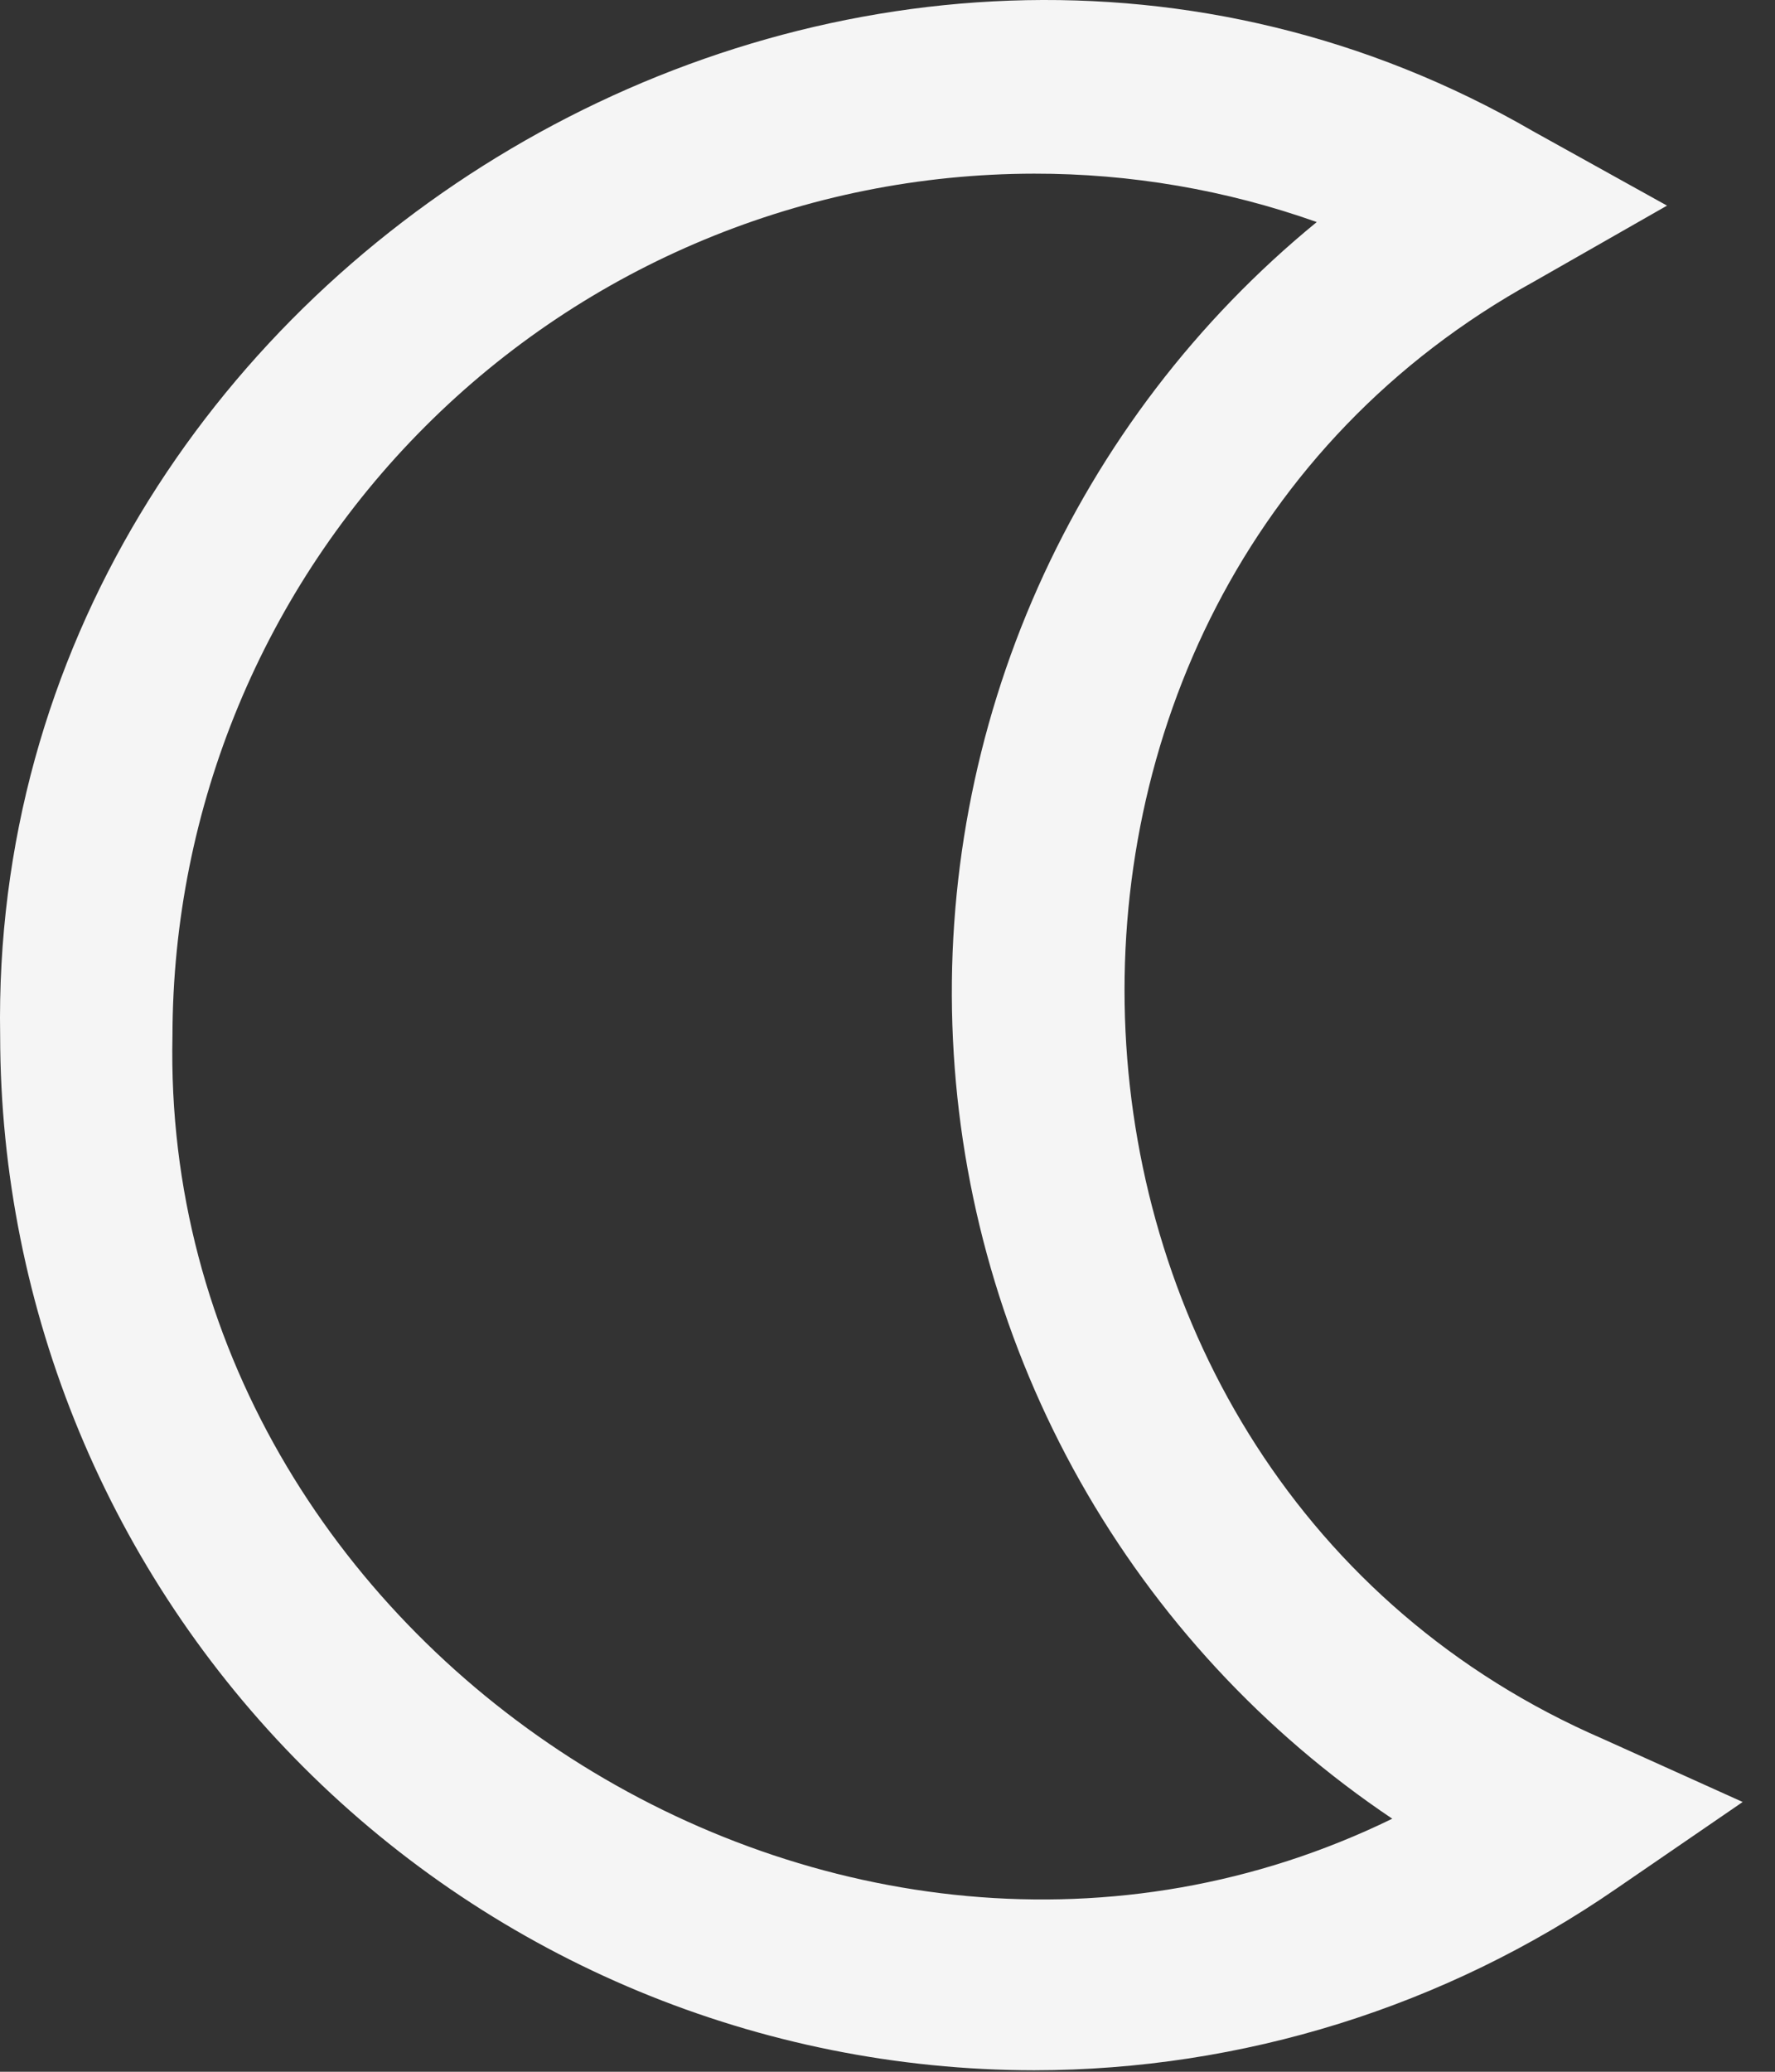 <svg width="24" height="28" viewBox="0 0 24 28" fill="none" xmlns="http://www.w3.org/2000/svg">
<rect x="0" y="0" width="24" height="28" fill="#333333" stroke="none"/>
<path d="M13.983 27.98C10.277 27.976 6.723 26.502 4.102 23.881C1.48 21.259 0.006 17.705 0.002 13.998C-0.176 3.564 11.689 -3.461 20.731 1.775L22.54 2.779L20.742 3.805C12.936 8.102 13.507 19.965 21.674 23.502L23.563 24.354L21.854 25.526C19.539 27.122 16.795 27.977 13.983 27.98ZM13.983 2.347C10.894 2.351 7.933 3.579 5.749 5.764C3.564 7.948 2.336 10.909 2.332 13.998C2.152 22.291 11.377 28.213 18.825 24.58C17.081 23.41 15.636 21.848 14.604 20.019C13.573 18.19 12.984 16.145 12.885 14.047C12.785 11.95 13.179 9.858 14.033 7.94C14.887 6.022 16.179 4.33 17.804 3.001C16.577 2.566 15.285 2.345 13.983 2.347Z" fill="#F5F5F5"/>
</svg>
